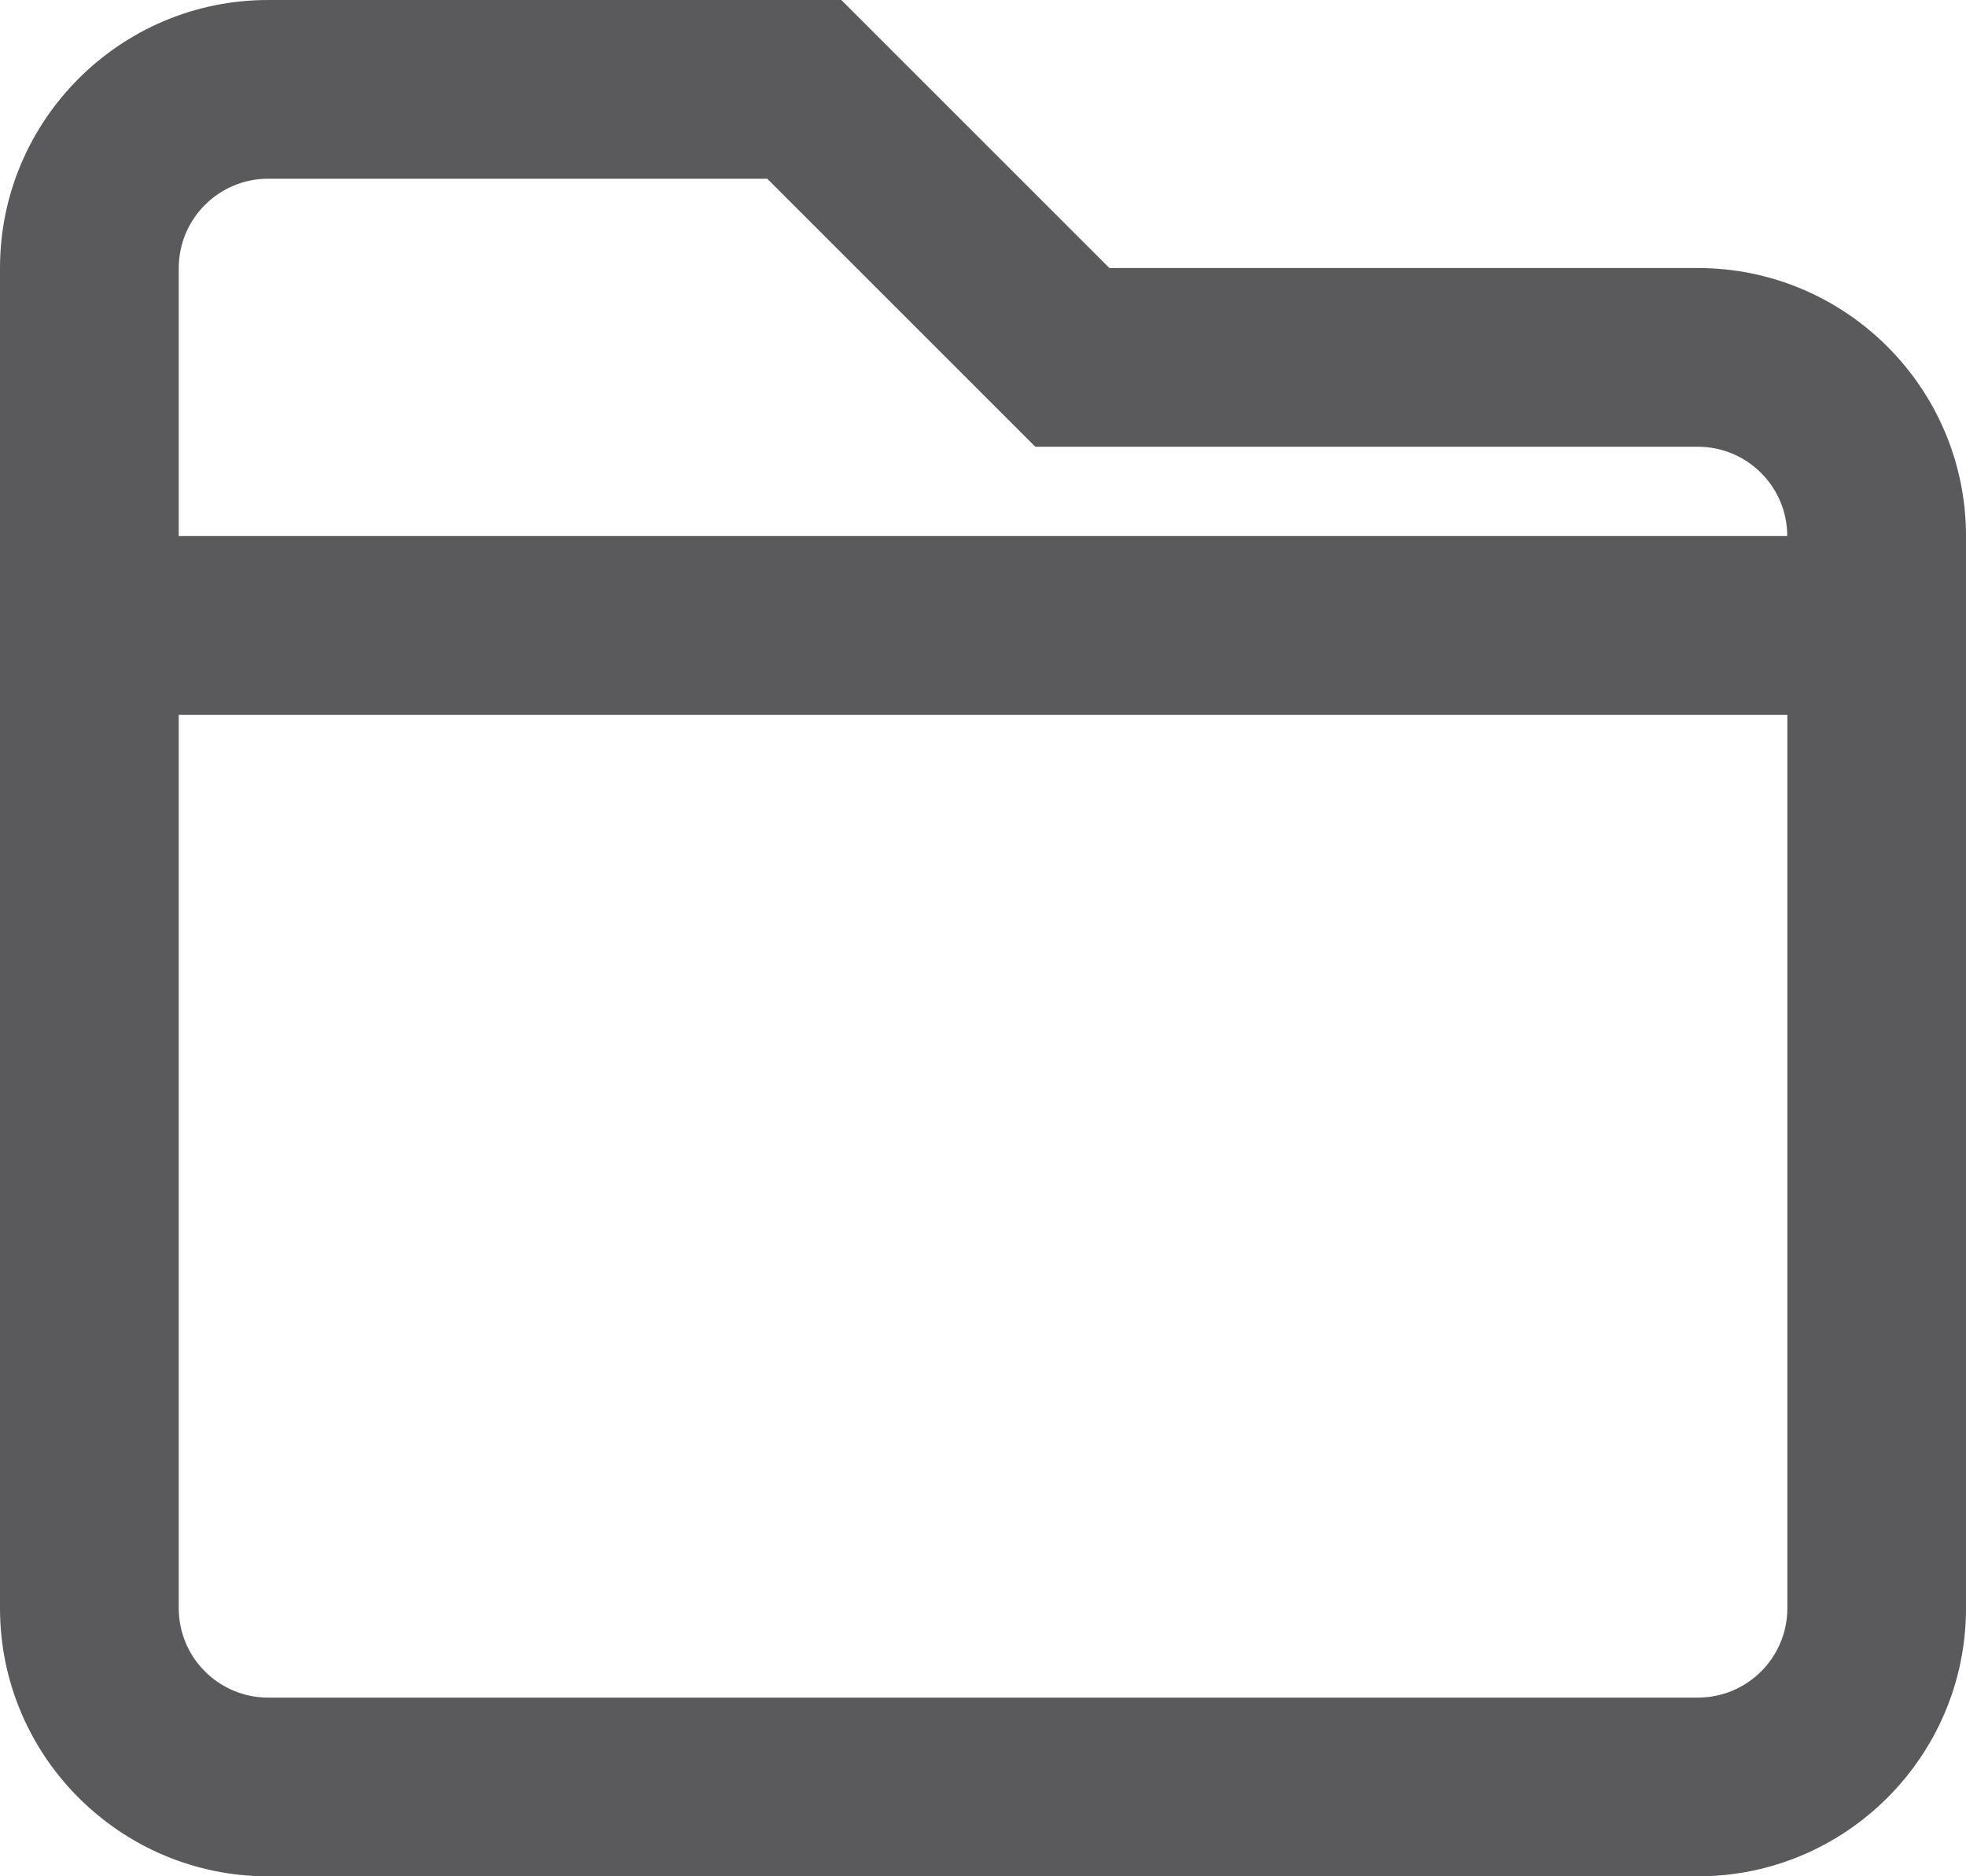<?xml version="1.0" encoding="utf-8"?>
<!-- Generator: Adobe Illustrator 25.2.1, SVG Export Plug-In . SVG Version: 6.00 Build 0)  -->
<svg version="1.1" id="Layer_1" xmlns="http://www.w3.org/2000/svg" xmlns:xlink="http://www.w3.org/1999/xlink" x="0px" y="0px"
	 viewBox="0 0 209.52 200" style="enable-background:new 0 0 209.52 200;" xml:space="preserve">
<style type="text/css">
	.st0{fill:#5A5A5C;}
</style>
<path class="st0" d="M28.57,19.05h53.2l28.57,28.57h70.61c5.26,0,9.52,4.27,9.52,9.52H19.05V28.57
	C19.05,23.32,23.32,19.05,28.57,19.05 M180.95,180.95H28.57c-5.25,0-9.52-4.27-9.52-9.52V76.19h171.43v95.24
	C190.48,176.68,186.21,180.95,180.95,180.95 M28.57,200h152.38c15.76,0,28.57-12.82,28.57-28.57V57.14
	c0-15.76-12.82-28.57-28.57-28.57h-62.72L89.66,0H28.57C12.82,0,0,12.82,0,28.57v142.86C0,187.18,12.82,200,28.57,200"/>
</svg>
